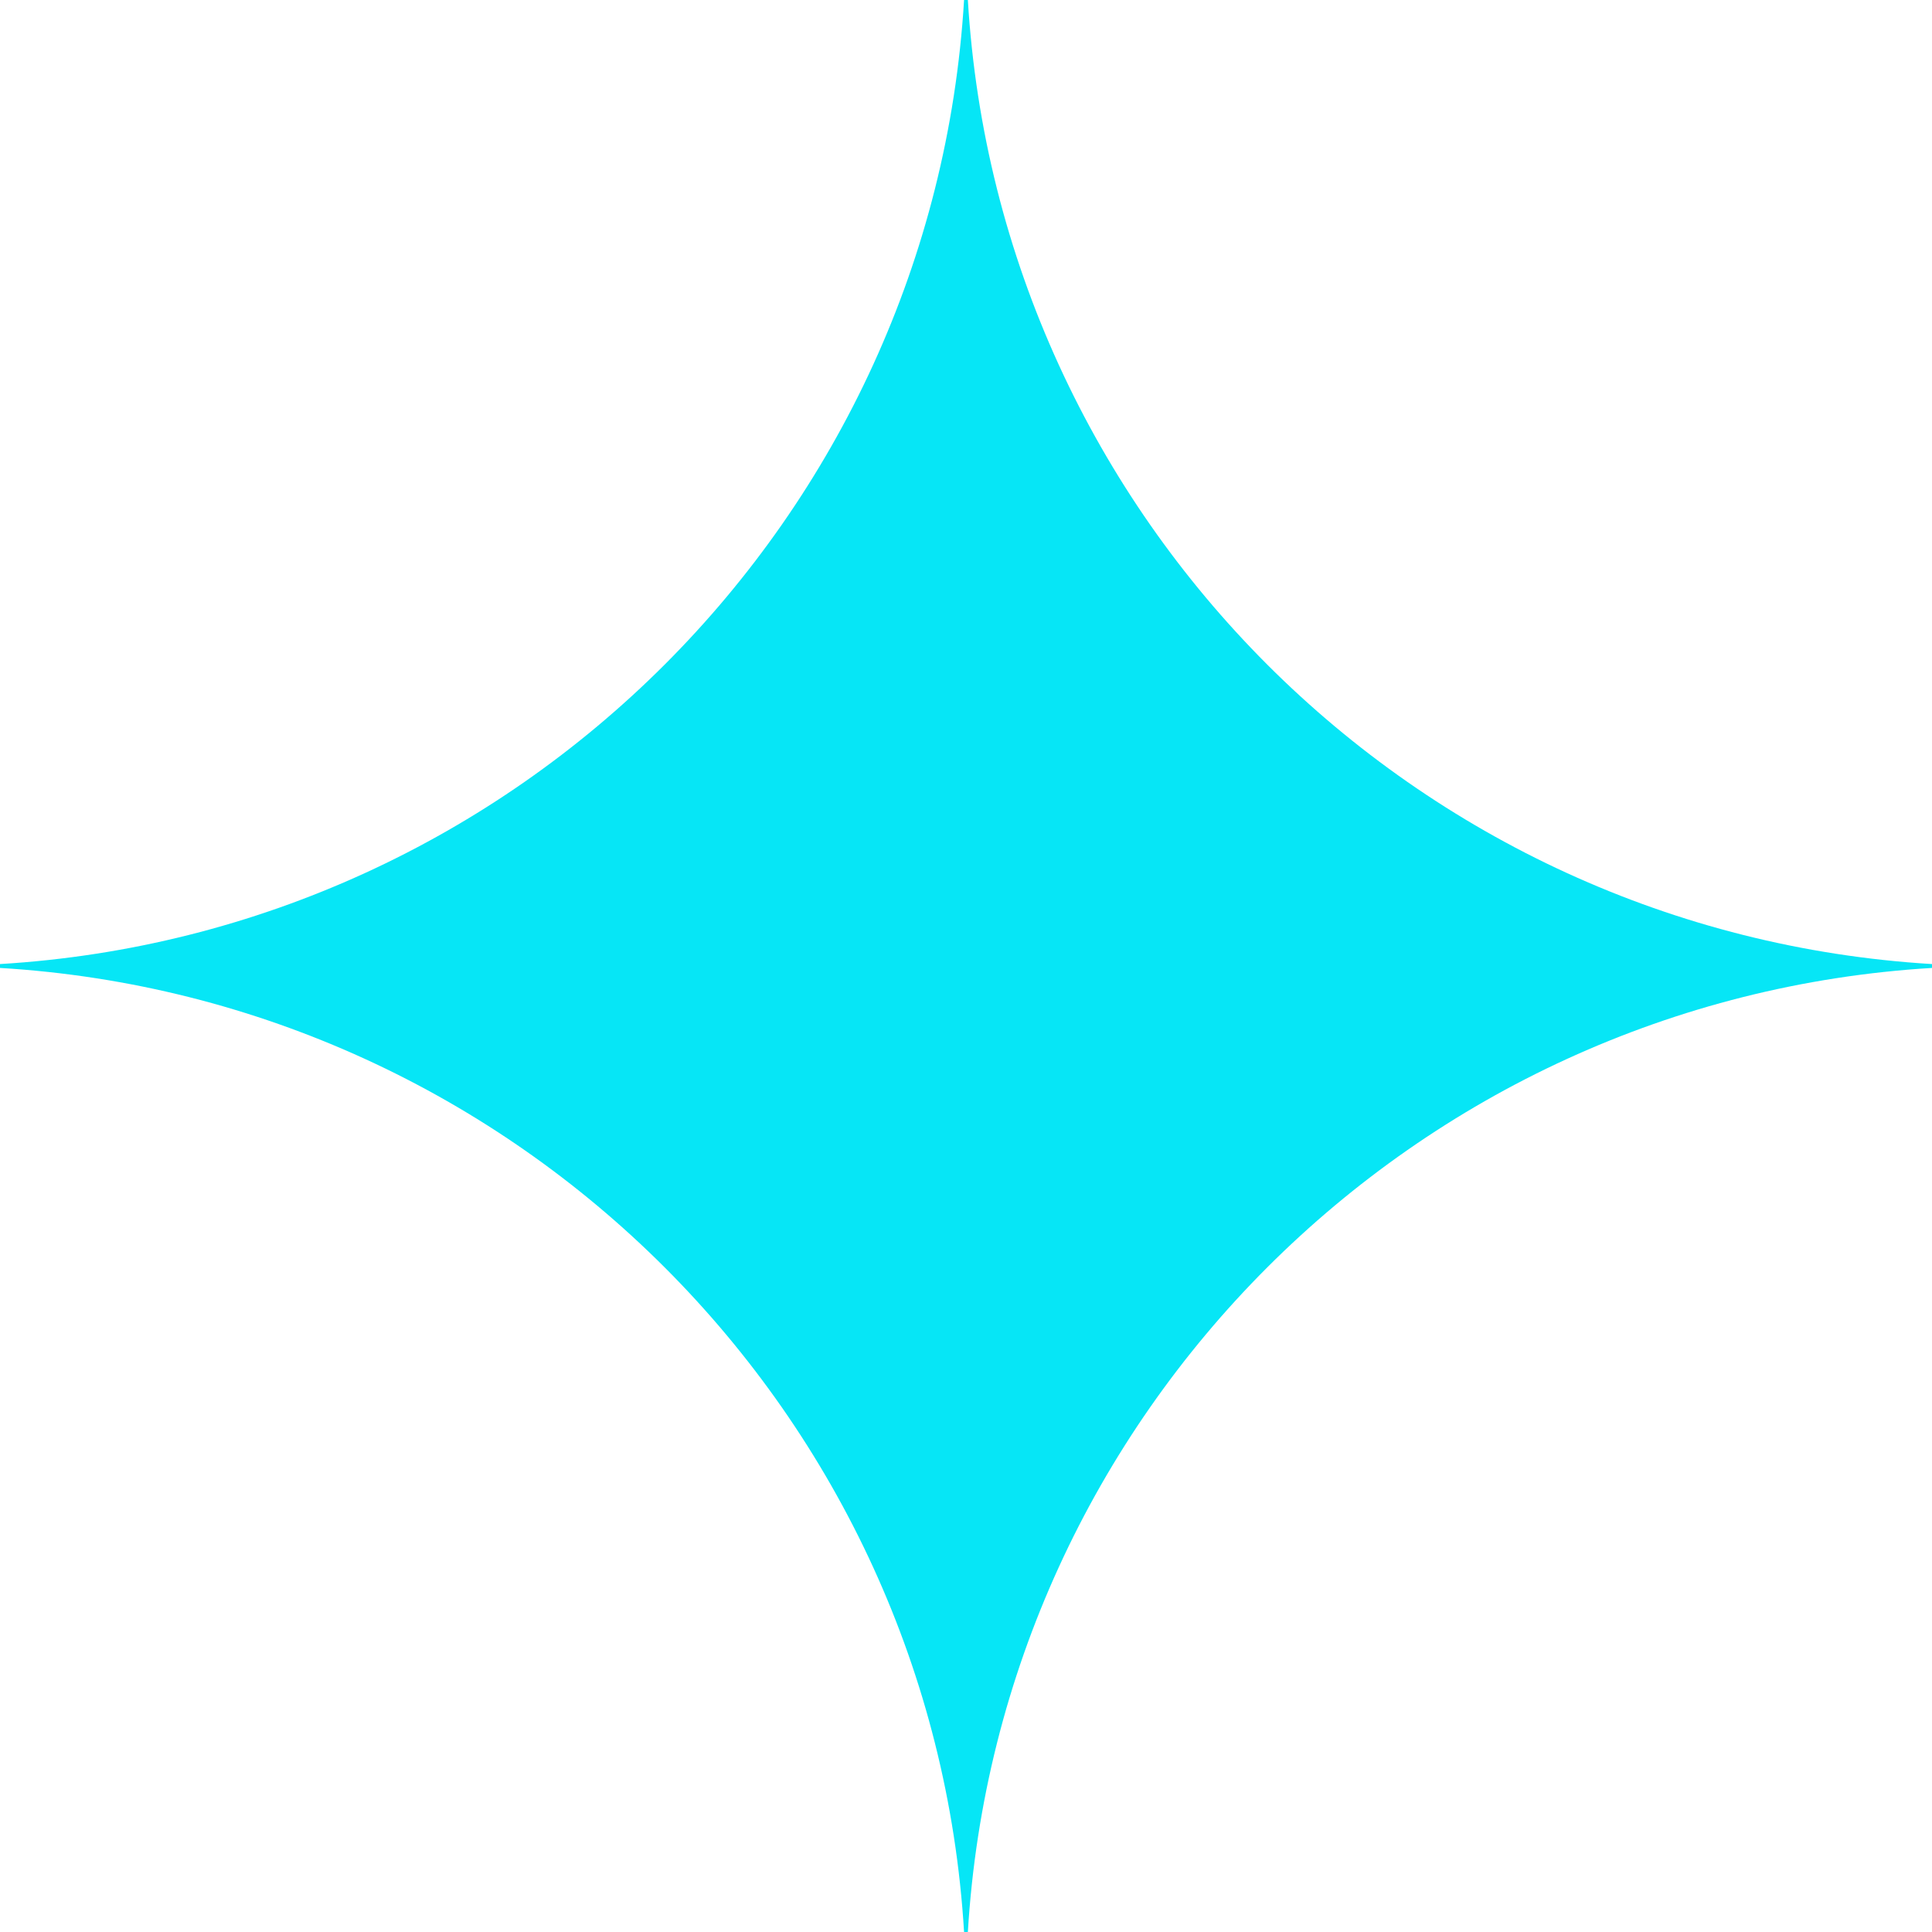 <svg xmlns="http://www.w3.org/2000/svg" viewBox="0 0 24 24" fill="rgb(6, 230, 246)"><path d="M24 12.024C17.562 12.412 12.411 17.563 12.023 24H11.976C11.588 17.563 6.437 12.412 0 12.024V11.976C6.437 11.588 11.588 6.437 11.976 0H12.023C12.411 6.437 17.562 11.588 24 11.976V12.024Z"></path></svg>